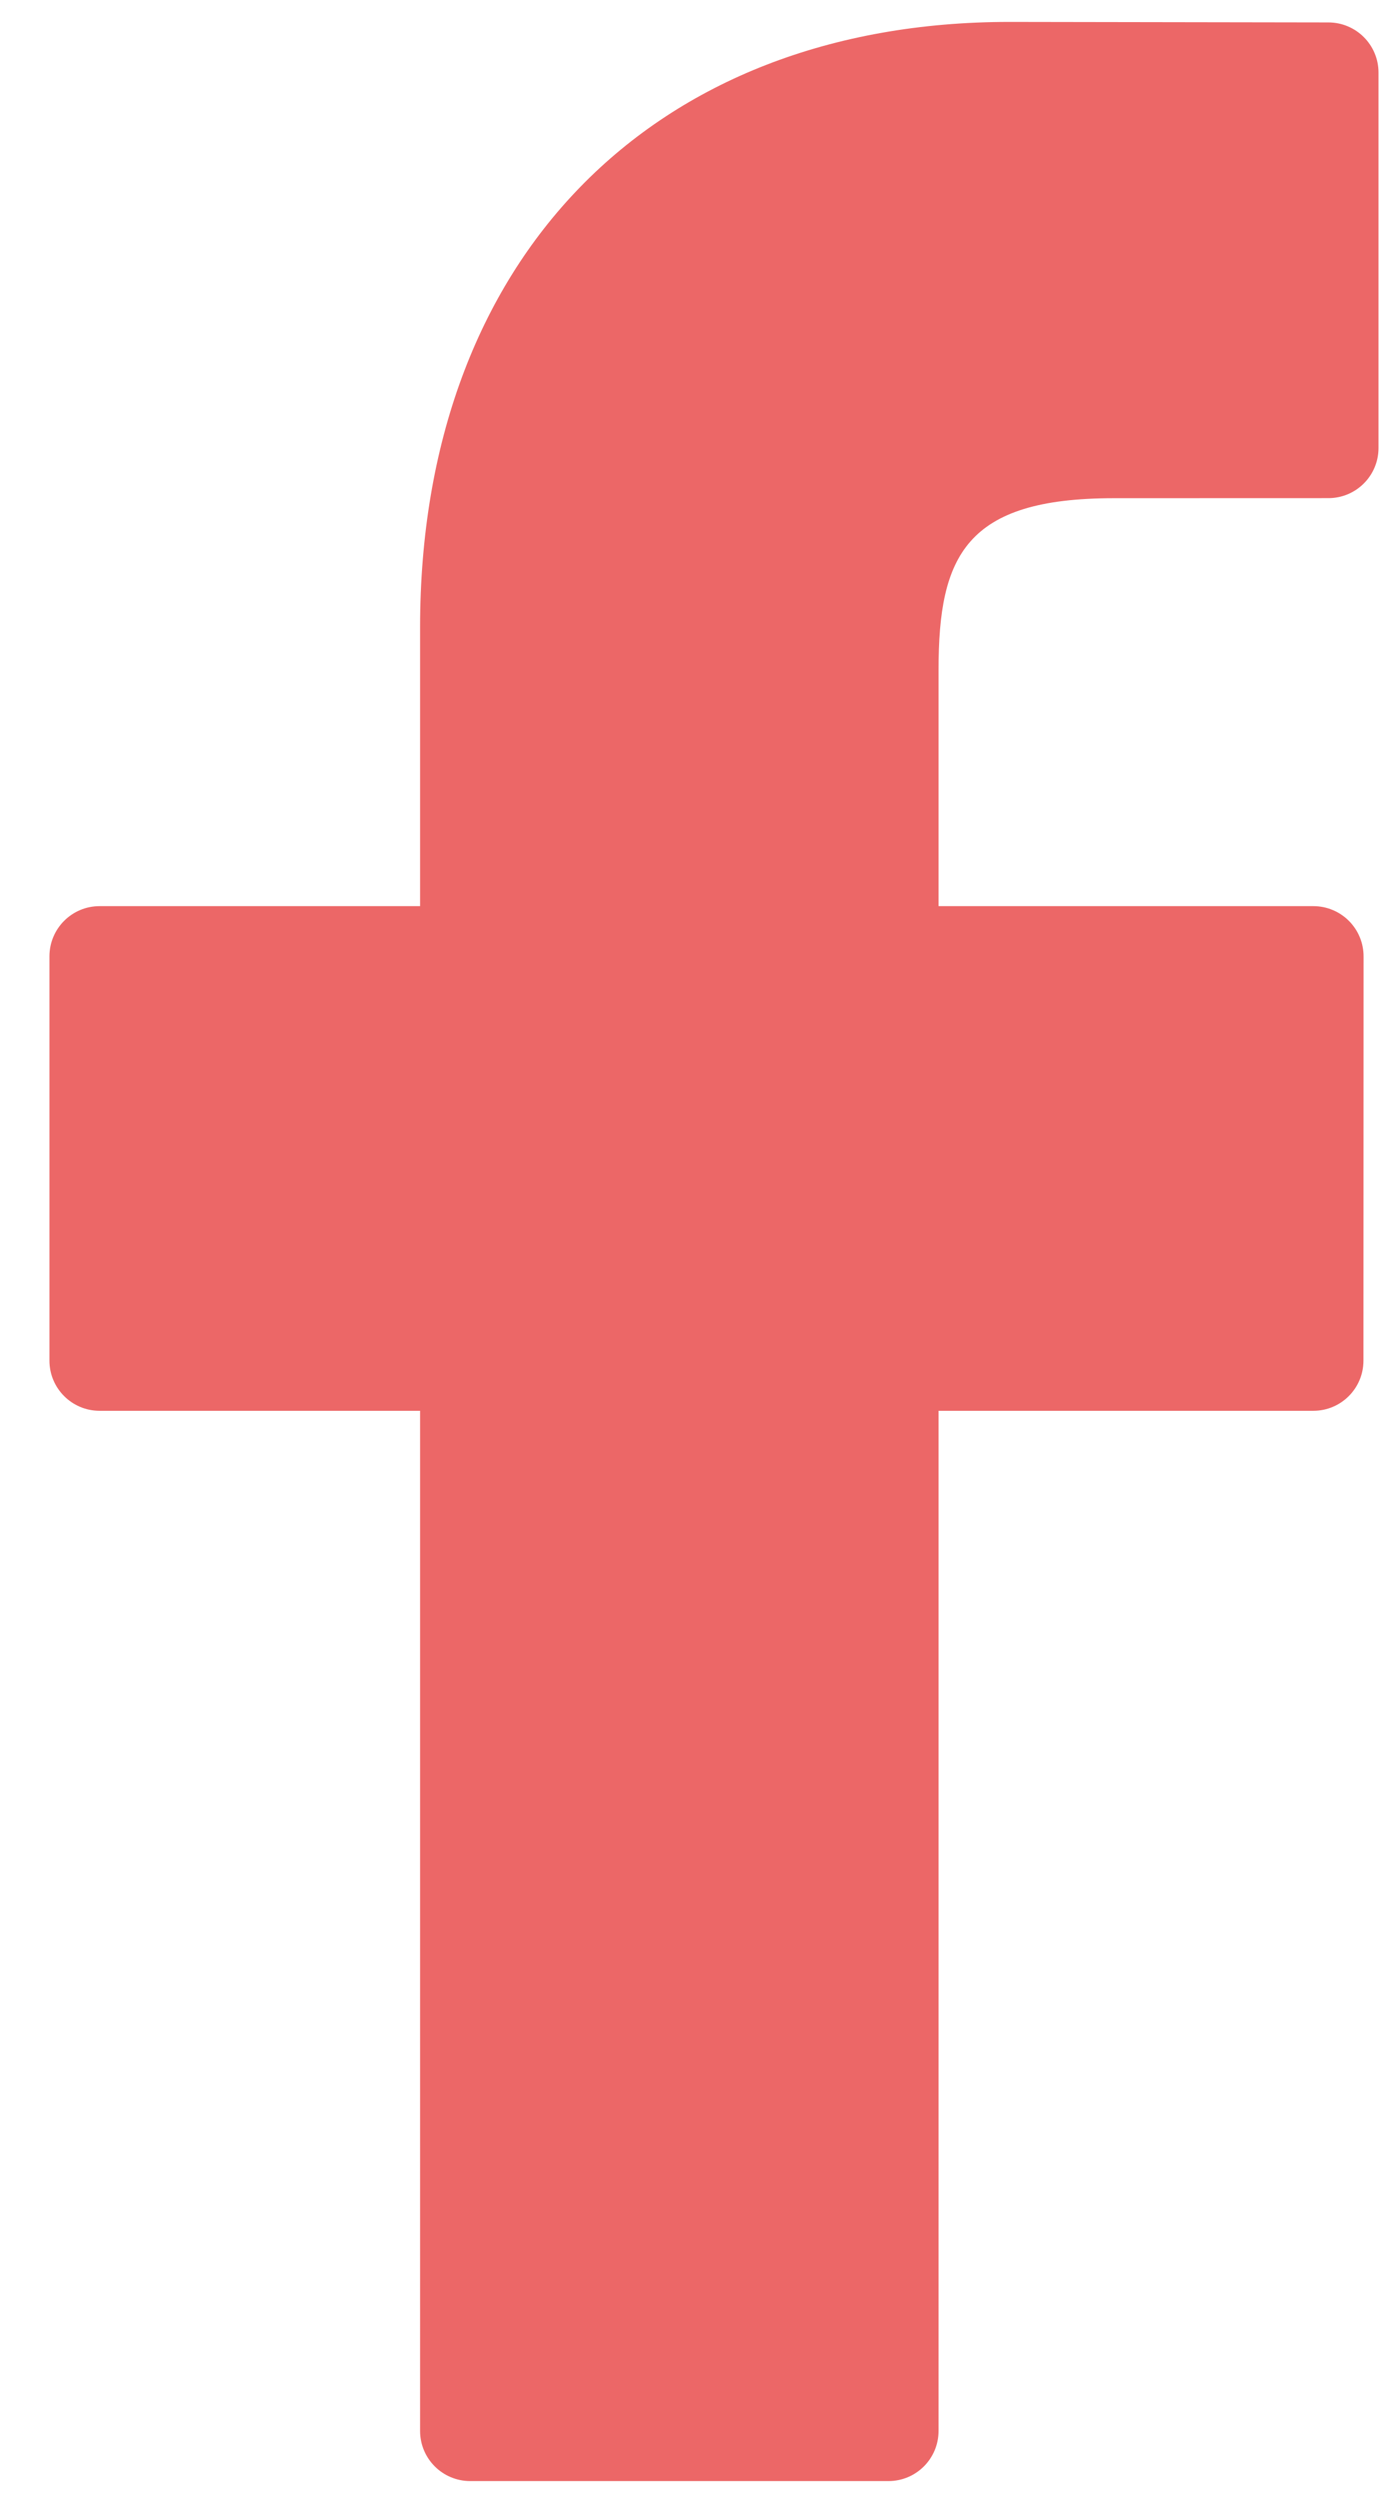 <?xml version="1.0" encoding="UTF-8"?>
<svg width="21px" height="38px" viewBox="0 0 21 38" version="1.1" xmlns="http://www.w3.org/2000/svg" xmlns:xlink="http://www.w3.org/1999/xlink">
    <!-- Generator: Sketch 51.1 (57501) - http://www.bohemiancoding.com/sketch -->
    <title>Shape</title>
    <desc>Created with Sketch.</desc>
    <defs></defs>
    <g id="HOMEPAGE" stroke="none" stroke-width="1" fill="none" fill-rule="evenodd">
        <g transform="translate(-473, -6444)" fill="#EC6767" fill-rule="nonzero" id="Footer">
            <g transform="translate(2, 6088)">
                <path d="M491.201,356.341 L486.354,356.333 C480.908,356.333 477.388,359.944 477.388,365.533 L477.388,369.774 L472.514,369.774 C472.093,369.774 471.752,370.116 471.752,370.537 L471.752,376.683 C471.752,377.104 472.094,377.445 472.514,377.445 L477.388,377.445 L477.388,392.952 C477.388,393.373 477.729,393.714 478.151,393.714 L484.51,393.714 C484.931,393.714 485.272,393.373 485.272,392.952 L485.272,377.445 L490.971,377.445 C491.392,377.445 491.733,377.104 491.733,376.683 L491.735,370.537 C491.735,370.335 491.655,370.141 491.512,369.998 C491.369,369.855 491.175,369.774 490.973,369.774 L485.272,369.774 L485.272,366.179 C485.272,364.451 485.684,363.573 487.935,363.573 L491.2,363.572 C491.621,363.572 491.962,363.231 491.962,362.81 L491.962,357.103 C491.962,356.683 491.622,356.342 491.201,356.341 Z" id="Shape"></path>
            </g>
        </g>
    </g>
</svg>
